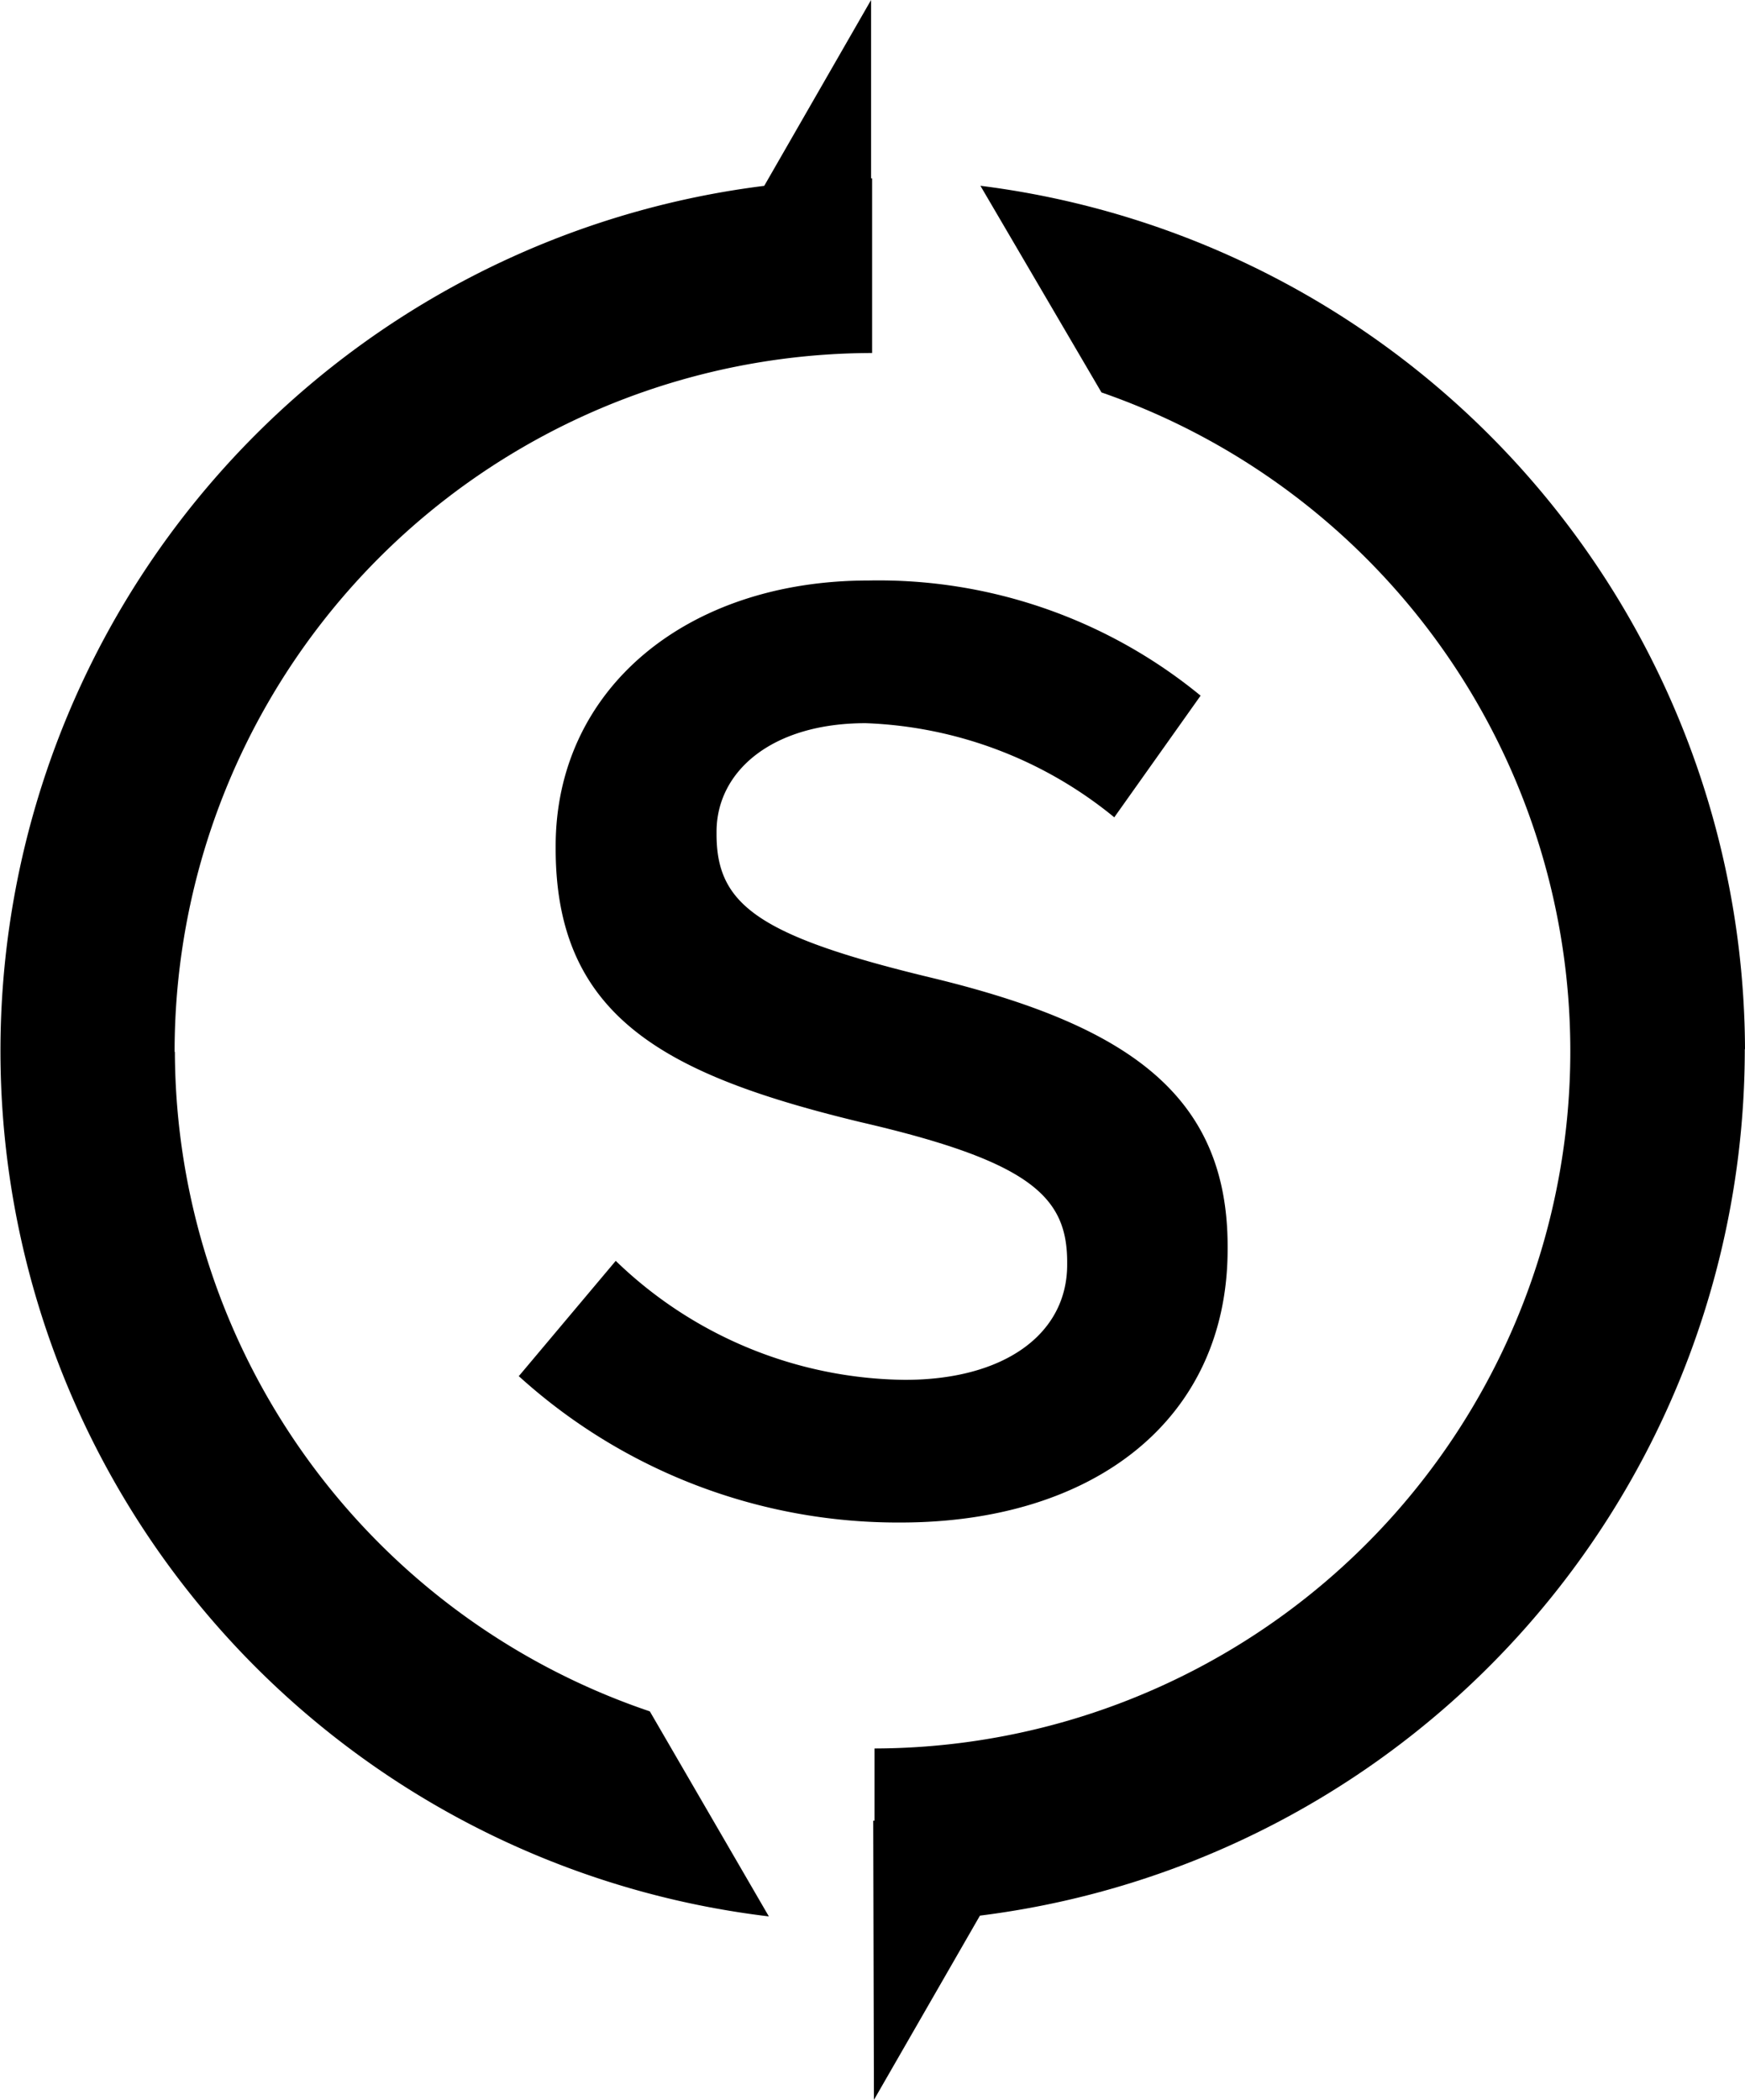 <svg xmlns="http://www.w3.org/2000/svg" width="24.925" height="30" viewBox="0 0 24.925 30">
  <g id="Group_7046" data-name="Group 7046" transform="translate(-930.001 -446)">
    <g id="Group_7045" data-name="Group 7045" transform="translate(930.001 446)">
      <path id="Path_2723" data-name="Path 2723" d="M383.512,465.857l1.382-1.644a6.026,6.026,0,0,0,4.131,1.7c1.42,0,2.317-.654,2.317-1.645v-.037c0-.934-.524-1.439-2.952-2-2.785-.673-4.354-1.5-4.354-3.906v-.037c0-2.242,1.868-3.794,4.466-3.794a7.251,7.251,0,0,1,4.746,1.645l-1.233,1.738a5.94,5.94,0,0,0-3.551-1.345c-1.345,0-2.13.691-2.13,1.551v.037c0,1.009.6,1.457,3.1,2.056,2.766.673,4.2,1.663,4.2,3.831v.038c0,2.448-1.925,3.906-4.671,3.906a8.055,8.055,0,0,1-5.457-2.094" transform="translate(-376.099 -446.201)"/>
      <path id="Path_2724" data-name="Path 2724" d="M356.245,436.227a9.98,9.98,0,0,1,9.95-9.984h.013l0-2.495h-.015V421.2l-1.526,2.655a12.453,12.453,0,0,0,.066,24.722l-1.7-2.929a9.979,9.979,0,0,1-6.784-9.421" transform="translate(-353.751 -421.2)"/>
      <path id="Path_2725" data-name="Path 2725" d="M416.283,444.188a12.477,12.477,0,0,0-10.921-12.335l1.729,2.952a9.961,9.961,0,0,1-3.242,19.372l0,1.031-.018,0,.01,3.989,1.514-2.632a12.474,12.474,0,0,0,10.925-12.379" transform="translate(-391.358 -429.199)"/>
    </g>
  </g>
</svg>
